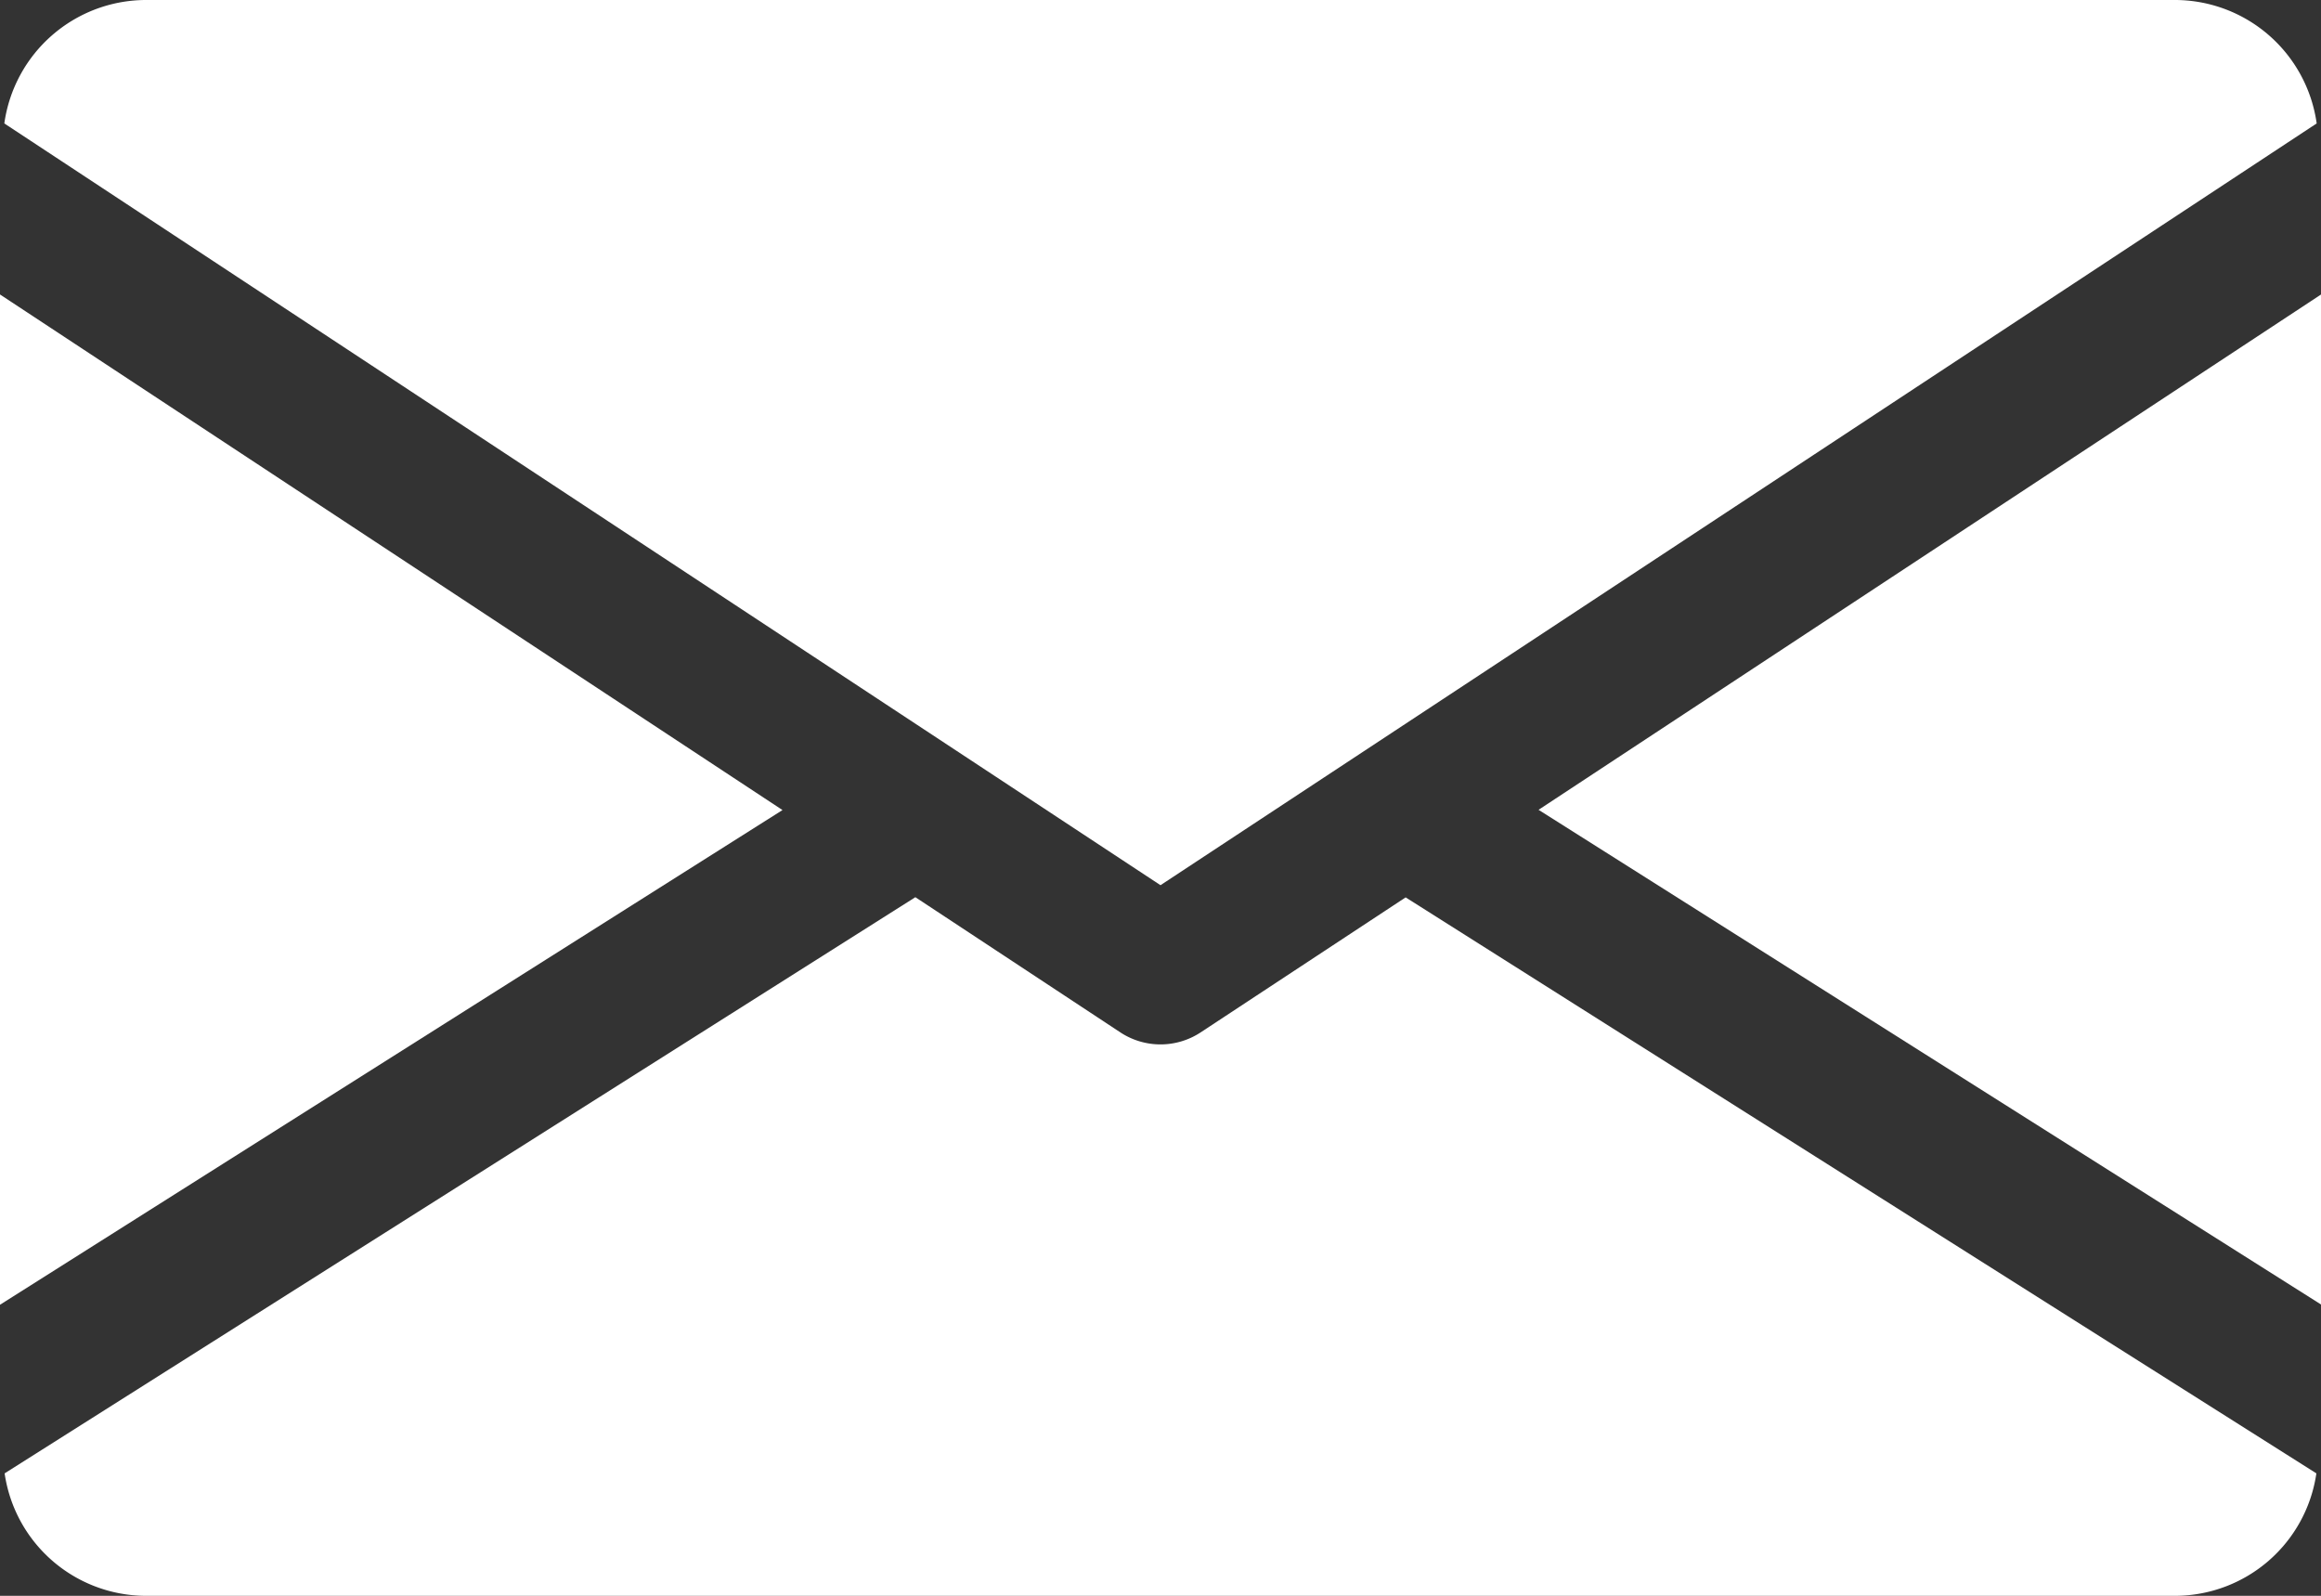 <svg id="mail" xmlns="http://www.w3.org/2000/svg" width="38.118" height="26.207" viewBox="0 0 38.118 26.207">
  <rect x="0" y="0" width="38.118" height="26.207" fill="#333333" stroke="none"/>
  <g id="Group_30" data-name="Group 30" transform="translate(25.268 4.832)">
    <g id="Group_29" data-name="Group 29">
      <path id="Path_28" data-name="Path 28" d="M339.392,153.363l12.851,8.124V144.9Z" transform="translate(-339.392 -144.896)" fill="#fff"/>
    </g>
  </g>
  <g id="Group_32" data-name="Group 32" transform="translate(0 4.832)">
    <g id="Group_31" data-name="Group 31">
      <path id="Path_29" data-name="Path 29" d="M0,144.9v16.591l12.851-8.124Z" transform="translate(0 -144.896)" fill="#fff"/>
    </g>
  </g>
  <g id="Group_34" data-name="Group 34" transform="translate(0.071 0)">
    <g id="Group_33" data-name="Group 33">
      <path id="Path_30" data-name="Path 30" d="M36.625,80H3.271A2.353,2.353,0,0,0,.96,82.027l18.988,12.51,18.988-12.51A2.353,2.353,0,0,0,36.625,80Z" transform="translate(-0.96 -80)" fill="#fff"/>
    </g>
  </g>
  <g id="Group_36" data-name="Group 36" transform="translate(0.076 14.735)">
    <g id="Group_35" data-name="Group 35" transform="translate(0 0)">
      <path id="Path_31" data-name="Path 31" d="M24.033,277.922l-3.371,2.22a1.2,1.2,0,0,1-1.31,0l-3.371-2.223L1.024,287.381a2.349,2.349,0,0,0,2.306,2.011H36.684a2.349,2.349,0,0,0,2.306-2.011Z" transform="translate(-1.024 -277.92)" fill="#fff"/>
    </g>
  </g>
</svg>
